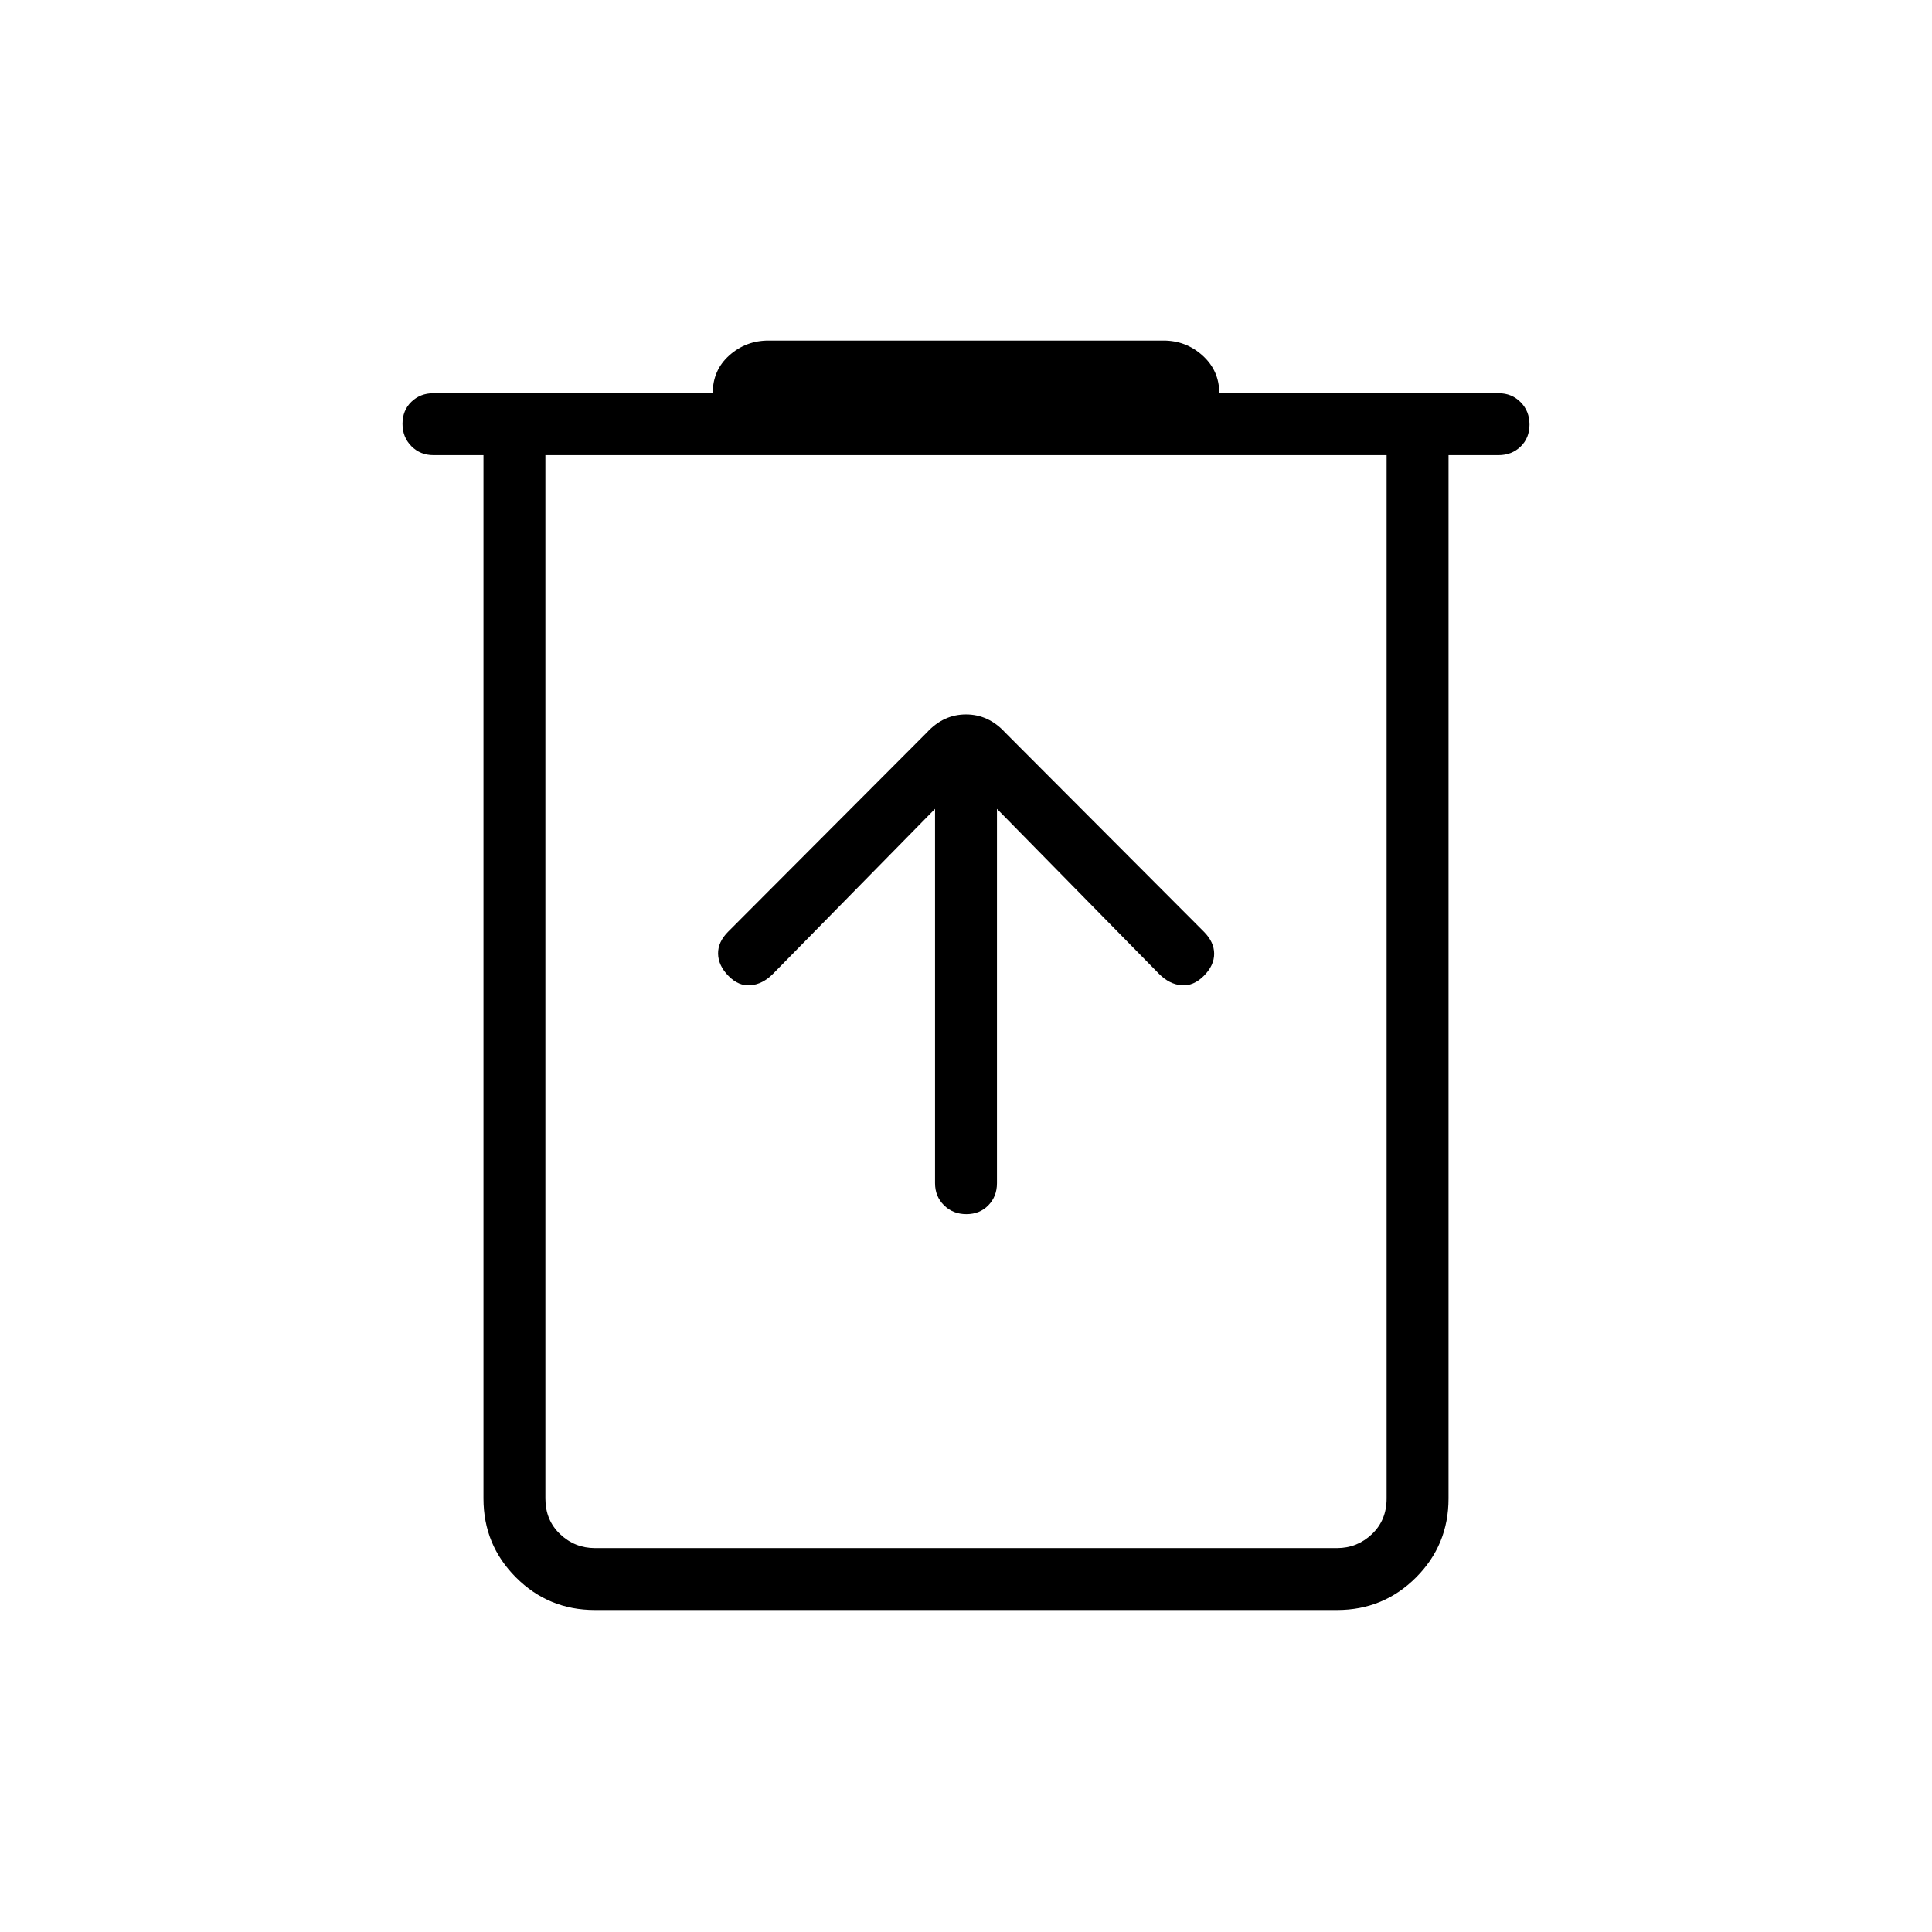 <svg xmlns="http://www.w3.org/2000/svg" width="48" height="48" viewBox="0 -960 960 960"><path d="M295.615-160q-23.058 0-39.221-16.163-16.163-16.164-16.163-39.221v-518.462h-24.847q-6.577 0-10.98-4.458Q200-742.763 200-749.42t4.404-10.926q4.403-4.27 10.98-4.27h138.77q0-11.461 8.25-18.807 8.25-7.347 19.442-7.347h196.308q11.192 0 19.442 7.481t8.25 18.673h138.77q6.577 0 10.98 4.459Q760-755.699 760-749.042t-4.404 10.927q-4.403 4.269-10.98 4.269h-24.847v518.462q0 23.057-16.163 39.221Q687.443-160 664.385-160h-368.77ZM271-733.846v518.462q0 10.769 7.308 17.692 7.307 6.923 17.307 6.923h368.77q10 0 17.307-6.923Q689-204.615 689-215.384v-518.462H271Zm0 0v518.462q0 10.769 7.308 17.692 7.307 6.923 17.307 6.923H271v-543.077Zm193.615 175.769v186q0 6.577 4.458 10.981 4.459 4.404 11.116 4.404t10.926-4.404q4.27-4.404 4.27-10.981v-186l80.538 82q5.154 5.154 11.115 5.654 5.962.5 11.116-4.654t5.154-11q0-5.846-5.154-11L499.462-596q-8.231-9-19.462-9t-19.462 9l-98.692 98.923q-5.154 5.154-5.038 11 .115 5.846 5.153 11 5.039 5.154 11.001 4.654 5.961-.5 11.115-5.654l80.538-82Z"/></svg>